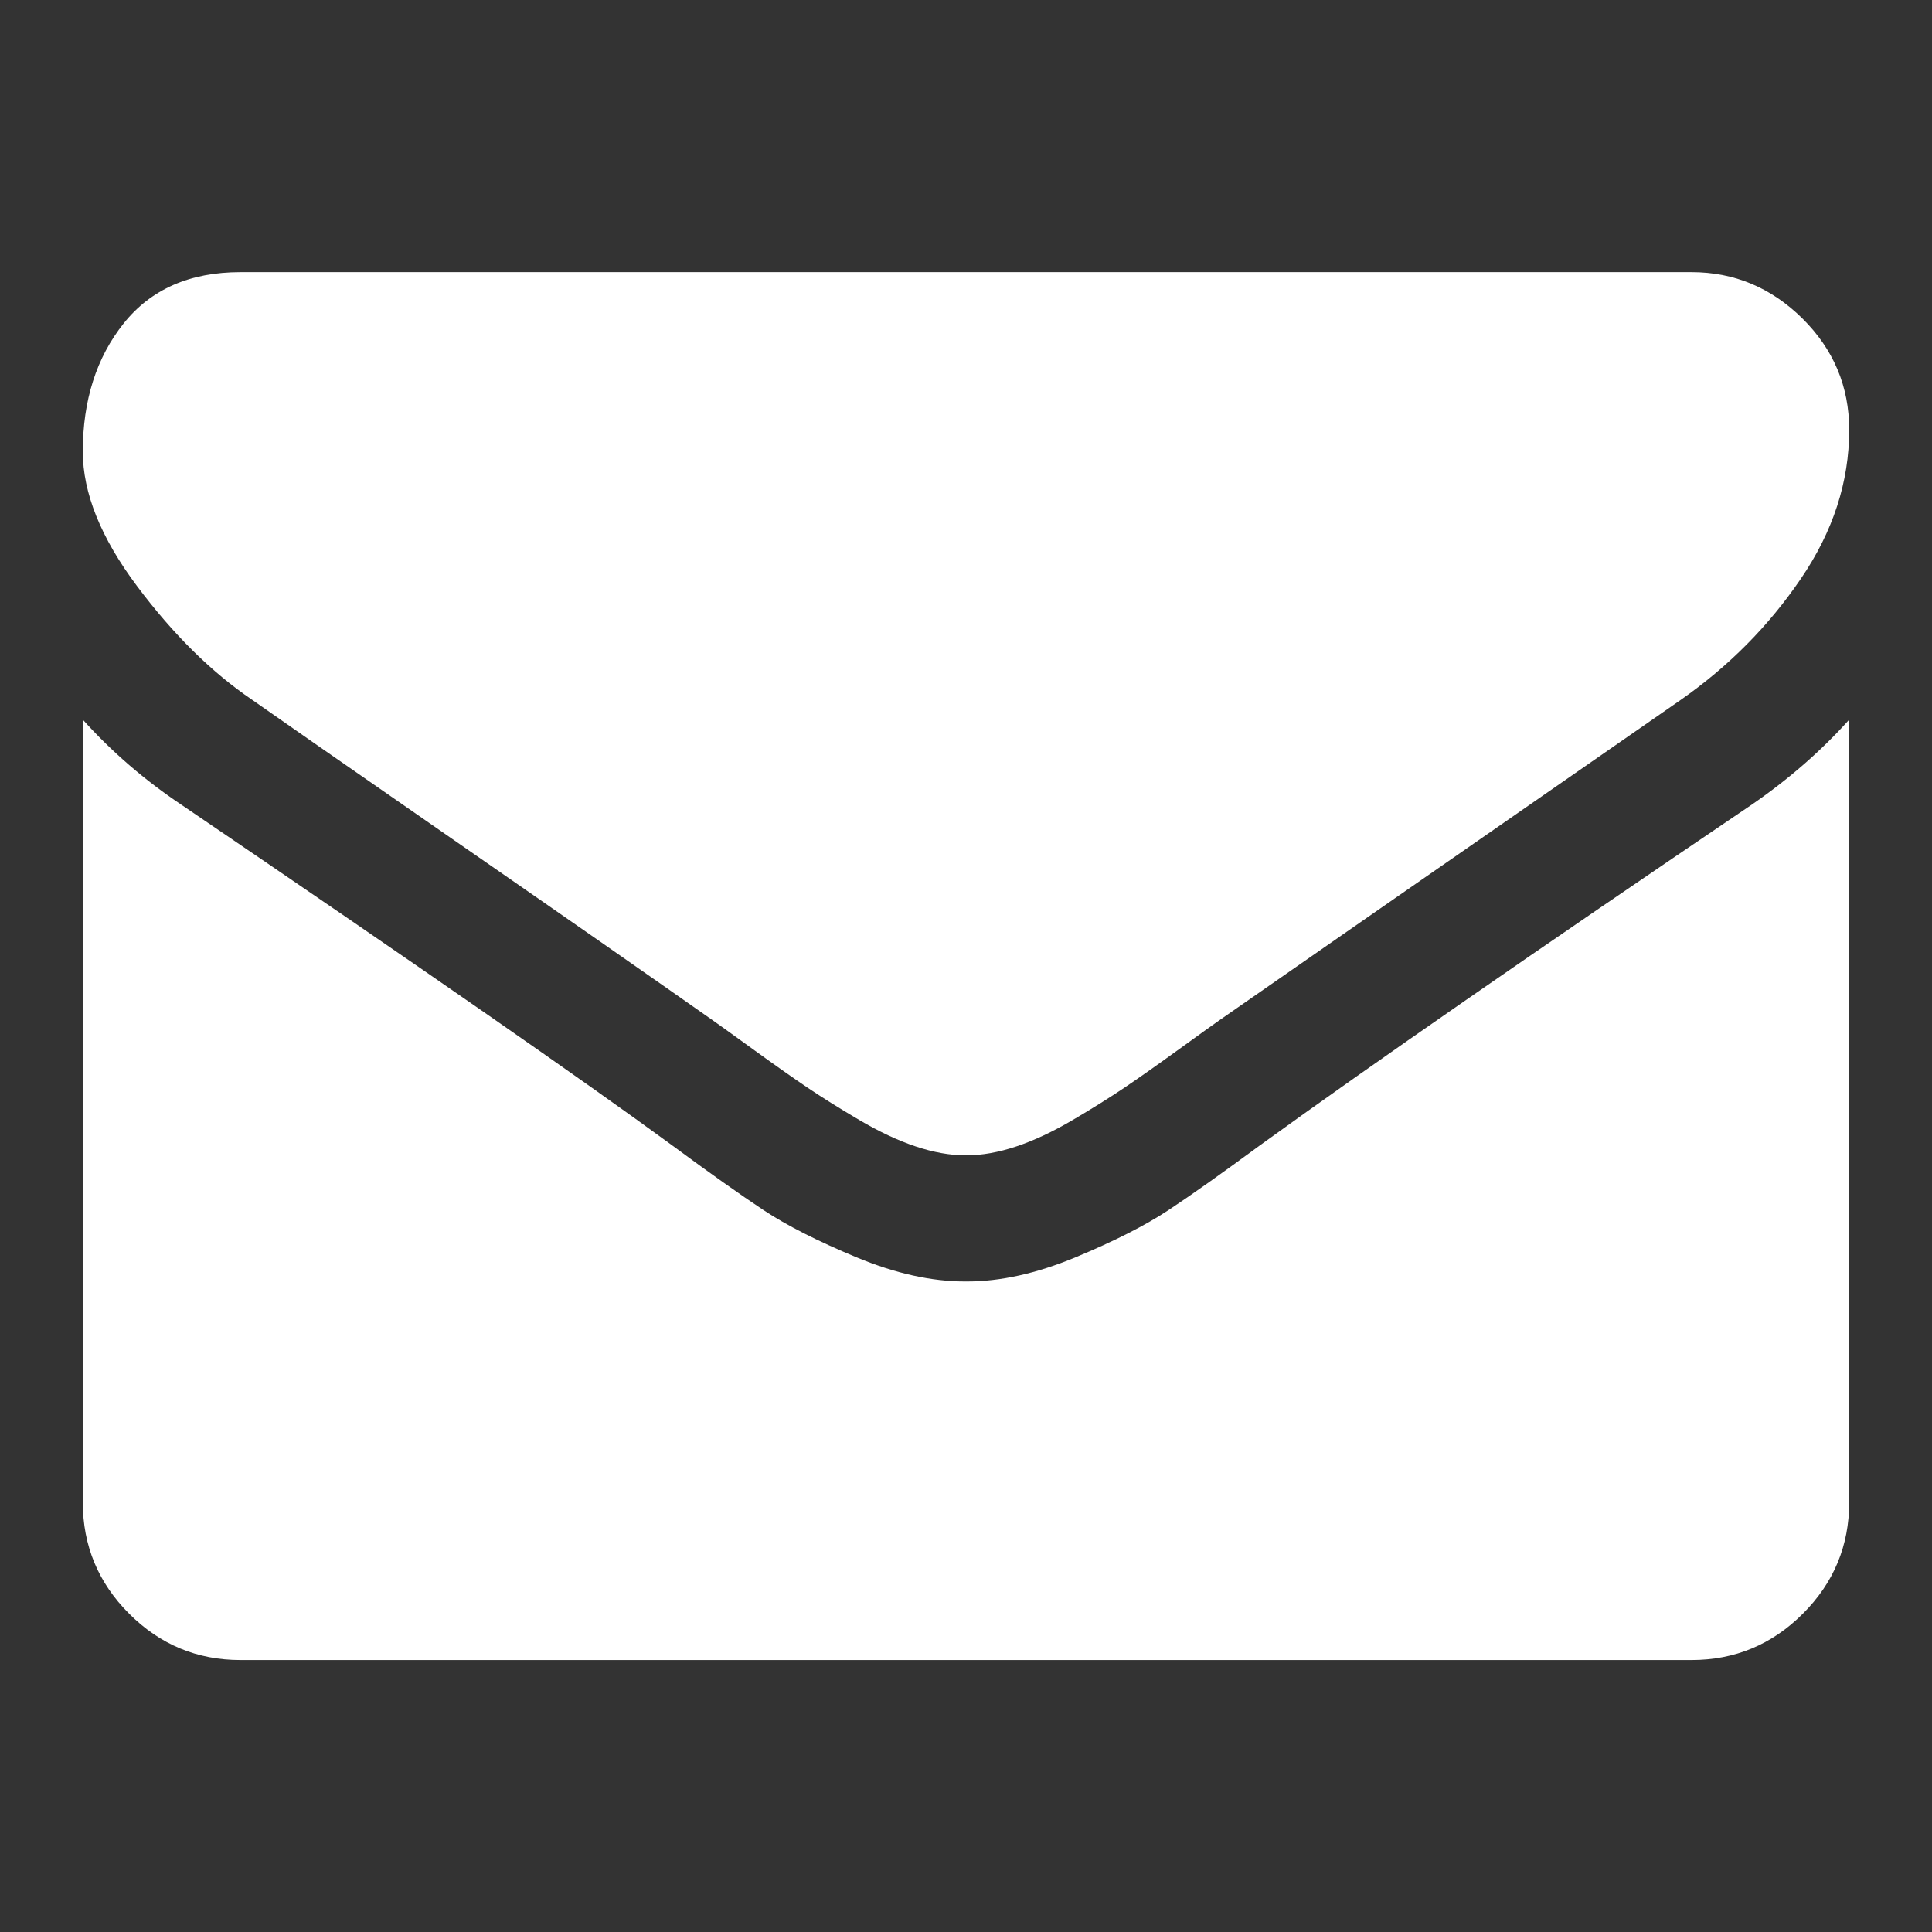 <svg width="35" height="35" viewBox="0 0 35 35" fill="none" xmlns="http://www.w3.org/2000/svg">
<rect x="0" y="0" width="35" height="35" fill="#333333" stroke="none"/>
<path d="M4.571 12.68C4.976 12.966 6.196 13.814 8.232 15.225C10.268 16.635 11.827 17.721 12.911 18.483C13.03 18.567 13.283 18.748 13.669 19.028C14.056 19.308 14.378 19.534 14.634 19.707C14.89 19.879 15.199 20.073 15.562 20.287C15.925 20.501 16.268 20.662 16.589 20.769C16.911 20.876 17.208 20.929 17.482 20.929H17.518C17.792 20.929 18.09 20.876 18.411 20.769C18.732 20.662 19.075 20.501 19.438 20.287C19.801 20.073 20.11 19.879 20.366 19.707C20.622 19.534 20.944 19.308 21.331 19.028C21.717 18.748 21.971 18.567 22.09 18.483C23.184 17.721 25.971 15.787 30.447 12.68C31.316 12.073 32.042 11.341 32.625 10.483C33.209 9.626 33.5 8.728 33.5 7.787C33.5 7.001 33.217 6.329 32.652 5.769C32.086 5.21 31.416 4.93 30.643 4.93H4.357C3.44 4.93 2.735 5.24 2.241 5.858C1.747 6.478 1.5 7.251 1.5 8.18C1.5 8.93 1.827 9.743 2.482 10.617C3.137 11.492 3.833 12.18 4.571 12.68Z" fill="white"/>
<path d="M31.714 14.591C27.81 17.233 24.845 19.287 22.822 20.751C22.143 21.251 21.593 21.641 21.17 21.921C20.747 22.201 20.185 22.486 19.482 22.778C18.78 23.07 18.125 23.215 17.518 23.215H17.482C16.875 23.215 16.22 23.07 15.518 22.778C14.816 22.486 14.253 22.201 13.83 21.921C13.408 21.641 12.857 21.251 12.179 20.751C10.572 19.573 7.613 17.519 3.304 14.591C2.625 14.138 2.024 13.62 1.5 13.037V27.215C1.5 28.001 1.78 28.674 2.339 29.233C2.899 29.793 3.571 30.073 4.357 30.073H30.643C31.429 30.073 32.101 29.793 32.661 29.233C33.221 28.674 33.5 28.001 33.5 27.215V13.037C32.988 13.608 32.393 14.126 31.714 14.591Z" fill="white"/>
</svg>
